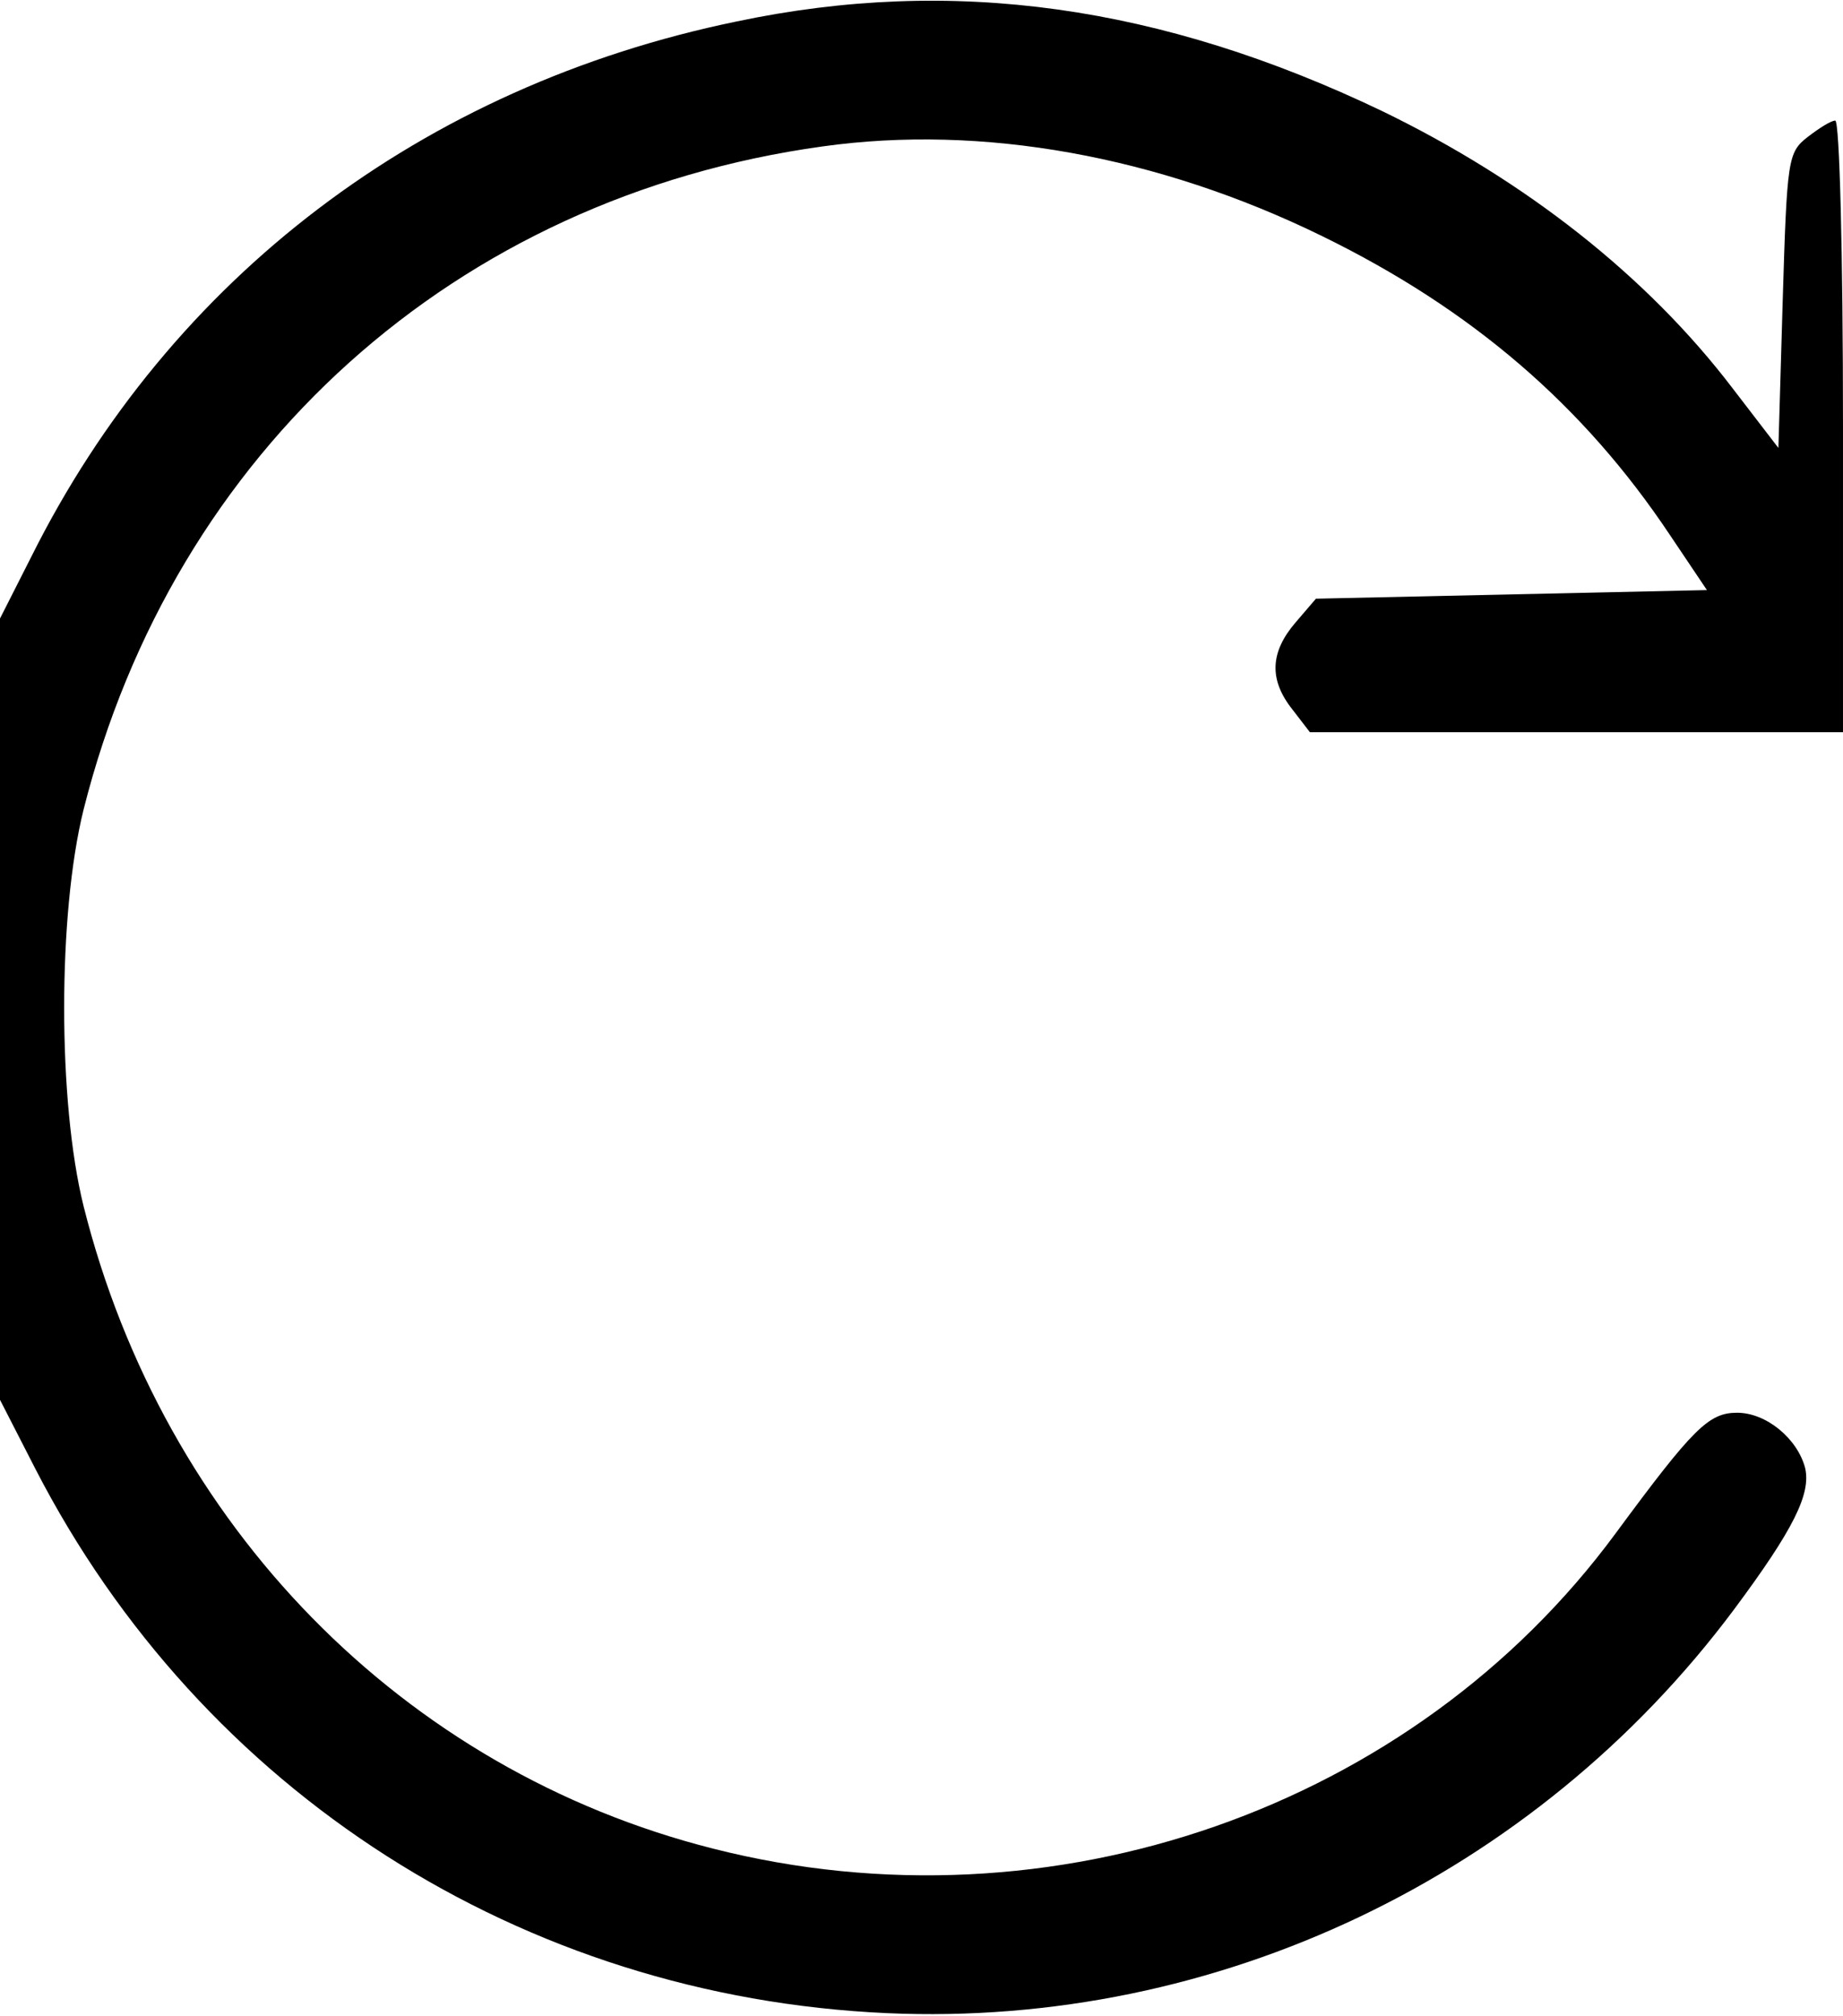 <?xml version="1.0" standalone="no"?>
<!DOCTYPE svg PUBLIC "-//W3C//DTD SVG 20010904//EN"
 "http://www.w3.org/TR/2001/REC-SVG-20010904/DTD/svg10.dtd">
<svg version="1.0" xmlns="http://www.w3.org/2000/svg"
 width="214pt" height="234pt" viewBox="0 0 214 234"
 preserveAspectRatio="xMidYMid meet">

<g transform="translate(0,234) scale(0.1,-0.1)"
fill="#000000" stroke="none">
<path d="M855 2315 c-364 -75 -657 -297 -819 -622 l-36 -71 0 -454 0 -453 41
-80 c193 -375 565 -613 989 -632 383 -17 752 159 983 468 70 94 90 135 83 165
-9 34 -45 64 -79 64 -33 0 -51 -18 -141 -140 -235 -319 -655 -466 -1048 -366
-360 91 -638 375 -731 746 -30 121 -30 339 0 460 105 417 432 711 858 770 185
26 390 -11 580 -104 174 -85 304 -197 404 -347 l43 -64 -227 -5 -227 -5 -24
-28 c-29 -34 -31 -66 -3 -101 l20 -26 310 0 309 0 0 355 c0 201 -4 355 -9 355
-5 0 -19 -9 -32 -19 -23 -18 -24 -25 -29 -190 l-5 -171 -53 69 c-99 130 -240
241 -407 322 -257 123 -499 157 -750 104z"/>
</g>
</svg>
